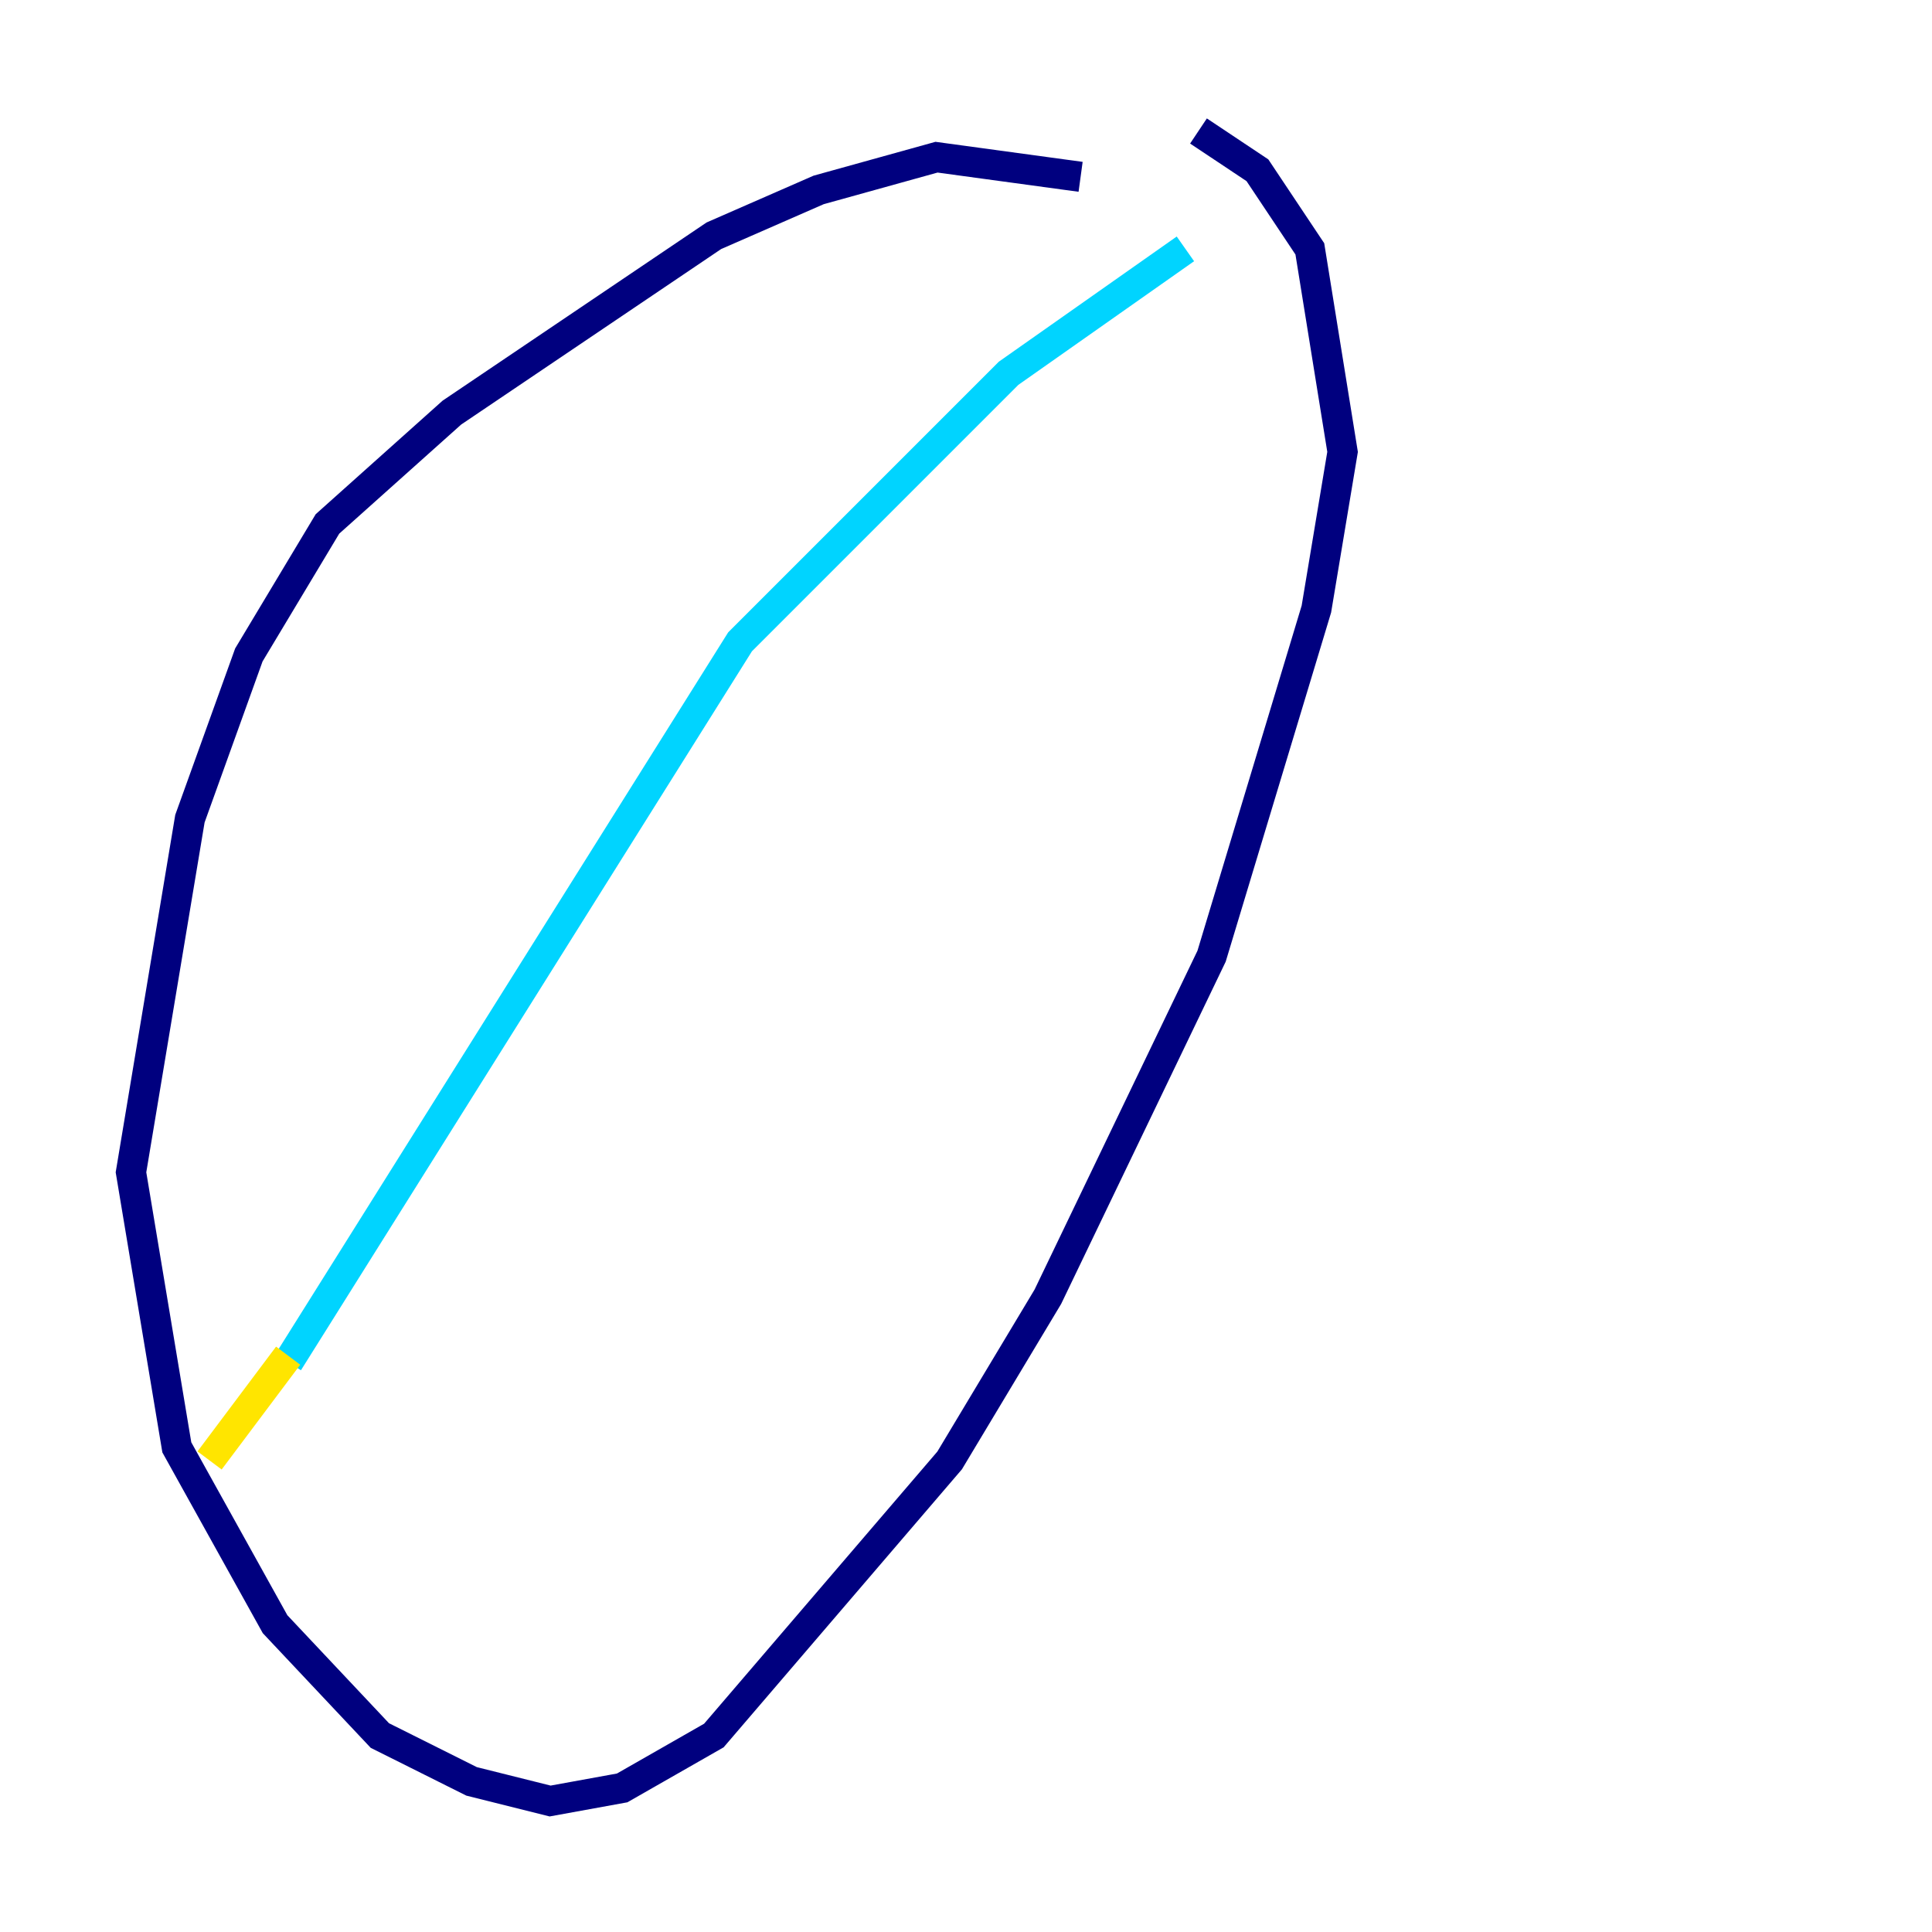 <?xml version="1.0" encoding="utf-8" ?>
<svg baseProfile="tiny" height="128" version="1.2" viewBox="0,0,128,128" width="128" xmlns="http://www.w3.org/2000/svg" xmlns:ev="http://www.w3.org/2001/xml-events" xmlns:xlink="http://www.w3.org/1999/xlink"><defs /><polyline fill="none" points="71.593,11.715 62.047,10.414 54.237,12.583 47.295,15.62 29.939,27.336 21.695,34.712 16.488,43.39 12.583,54.237 8.678,77.668 11.715,95.891 18.224,107.607 25.166,114.983 31.241,118.02 36.447,119.322 41.22,118.454 47.295,114.983 62.915,96.759 69.424,85.912 80.271,63.349 87.214,40.352 88.949,29.939 86.78,16.488 83.308,11.281 79.403,8.678" stroke="#00007f" stroke-width="2" /><polyline fill="none" points="78.536,16.488 66.82,24.732 49.031,42.522 19.091,90.251" stroke="#00d4ff" stroke-width="2" /><polyline fill="none" points="19.091,89.817 13.885,96.759" stroke="#ffe500" stroke-width="2" /><polyline fill="none" points="35.146,36.014 35.146,36.014" stroke="#7f0000" stroke-width="2" /></svg>